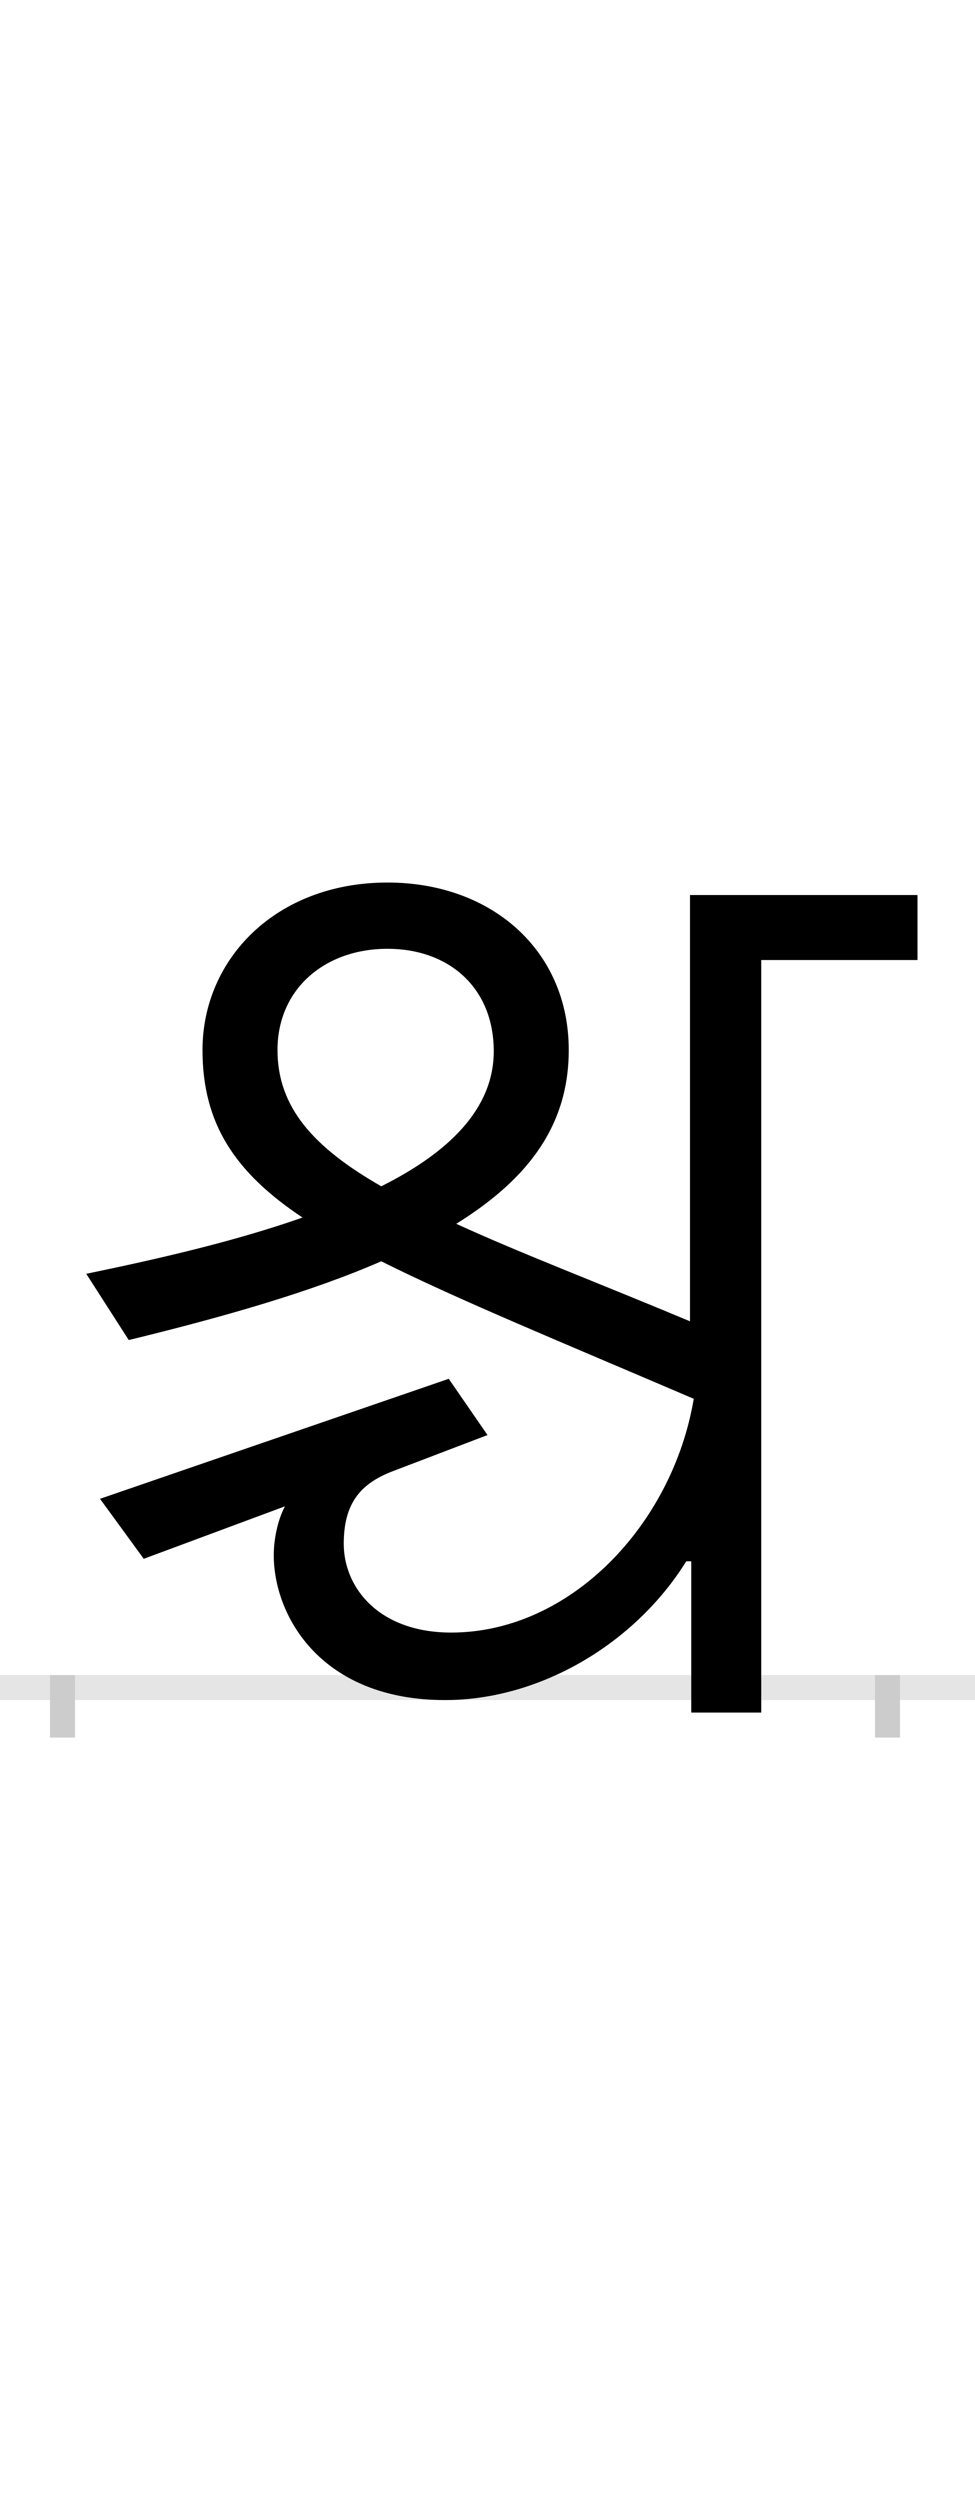 <?xml version="1.0" encoding="UTF-8"?>
<svg height="200.0" version="1.1" width="78.0" xmlns="http://www.w3.org/2000/svg" xmlns:xlink="http://www.w3.org/1999/xlink">
 <rect width="100%" height="100%" fill="#808080" stroke="none"/>
 <path d="M0,0 l78,0 l0,200 l-78,0 Z M0,0" fill="rgb(255,255,255)" transform="matrix(1,0,0,-1,0.0,200.0)"/>
 <path d="M0,0 l78,0" fill="none" stroke="rgb(229,229,229)" stroke-width="2" transform="matrix(1,0,0,-1,0.0,135.0)"/>
 <path d="M0,1 l0,-5" fill="none" stroke="rgb(204,204,204)" stroke-width="2" transform="matrix(1,0,0,-1,5.0,135.0)"/>
 <path d="M0,1 l0,-5" fill="none" stroke="rgb(204,204,204)" stroke-width="2" transform="matrix(1,0,0,-1,71.0,135.0)"/>
 <path d="M306,-10 c76,0,152,45,193,111 l4,0 l0,-121 l56,0 l0,602 l125,0 l0,52 l-182,0 l0,-341 c-74,31,-137,55,-187,78 c58,36,90,79,90,139 c0,80,-62,134,-145,134 c-89,0,-148,-61,-148,-134 c0,-59,26,-98,80,-134 c-54,-19,-115,-33,-173,-45 l34,-53 c78,19,147,39,202,63 c62,-31,145,-65,250,-110 c-17,-101,-99,-187,-194,-187 c-58,0,-86,36,-86,71 c0,32,13,48,39,58 l76,29 l-31,45 l-279,-96 l35,-48 l113,42 c-6,-11,-9,-27,-9,-39 c0,-49,38,-116,137,-116 Z M172,510 c0,49,38,81,88,81 c49,0,85,-31,85,-82 c0,-46,-36,-81,-90,-108 c-54,31,-83,63,-83,109 Z M172,510" fill="rgb(0,0,0)" transform="matrix(0.1,0.0,0.0,-0.1,5.0,135.0)"/>
</svg>